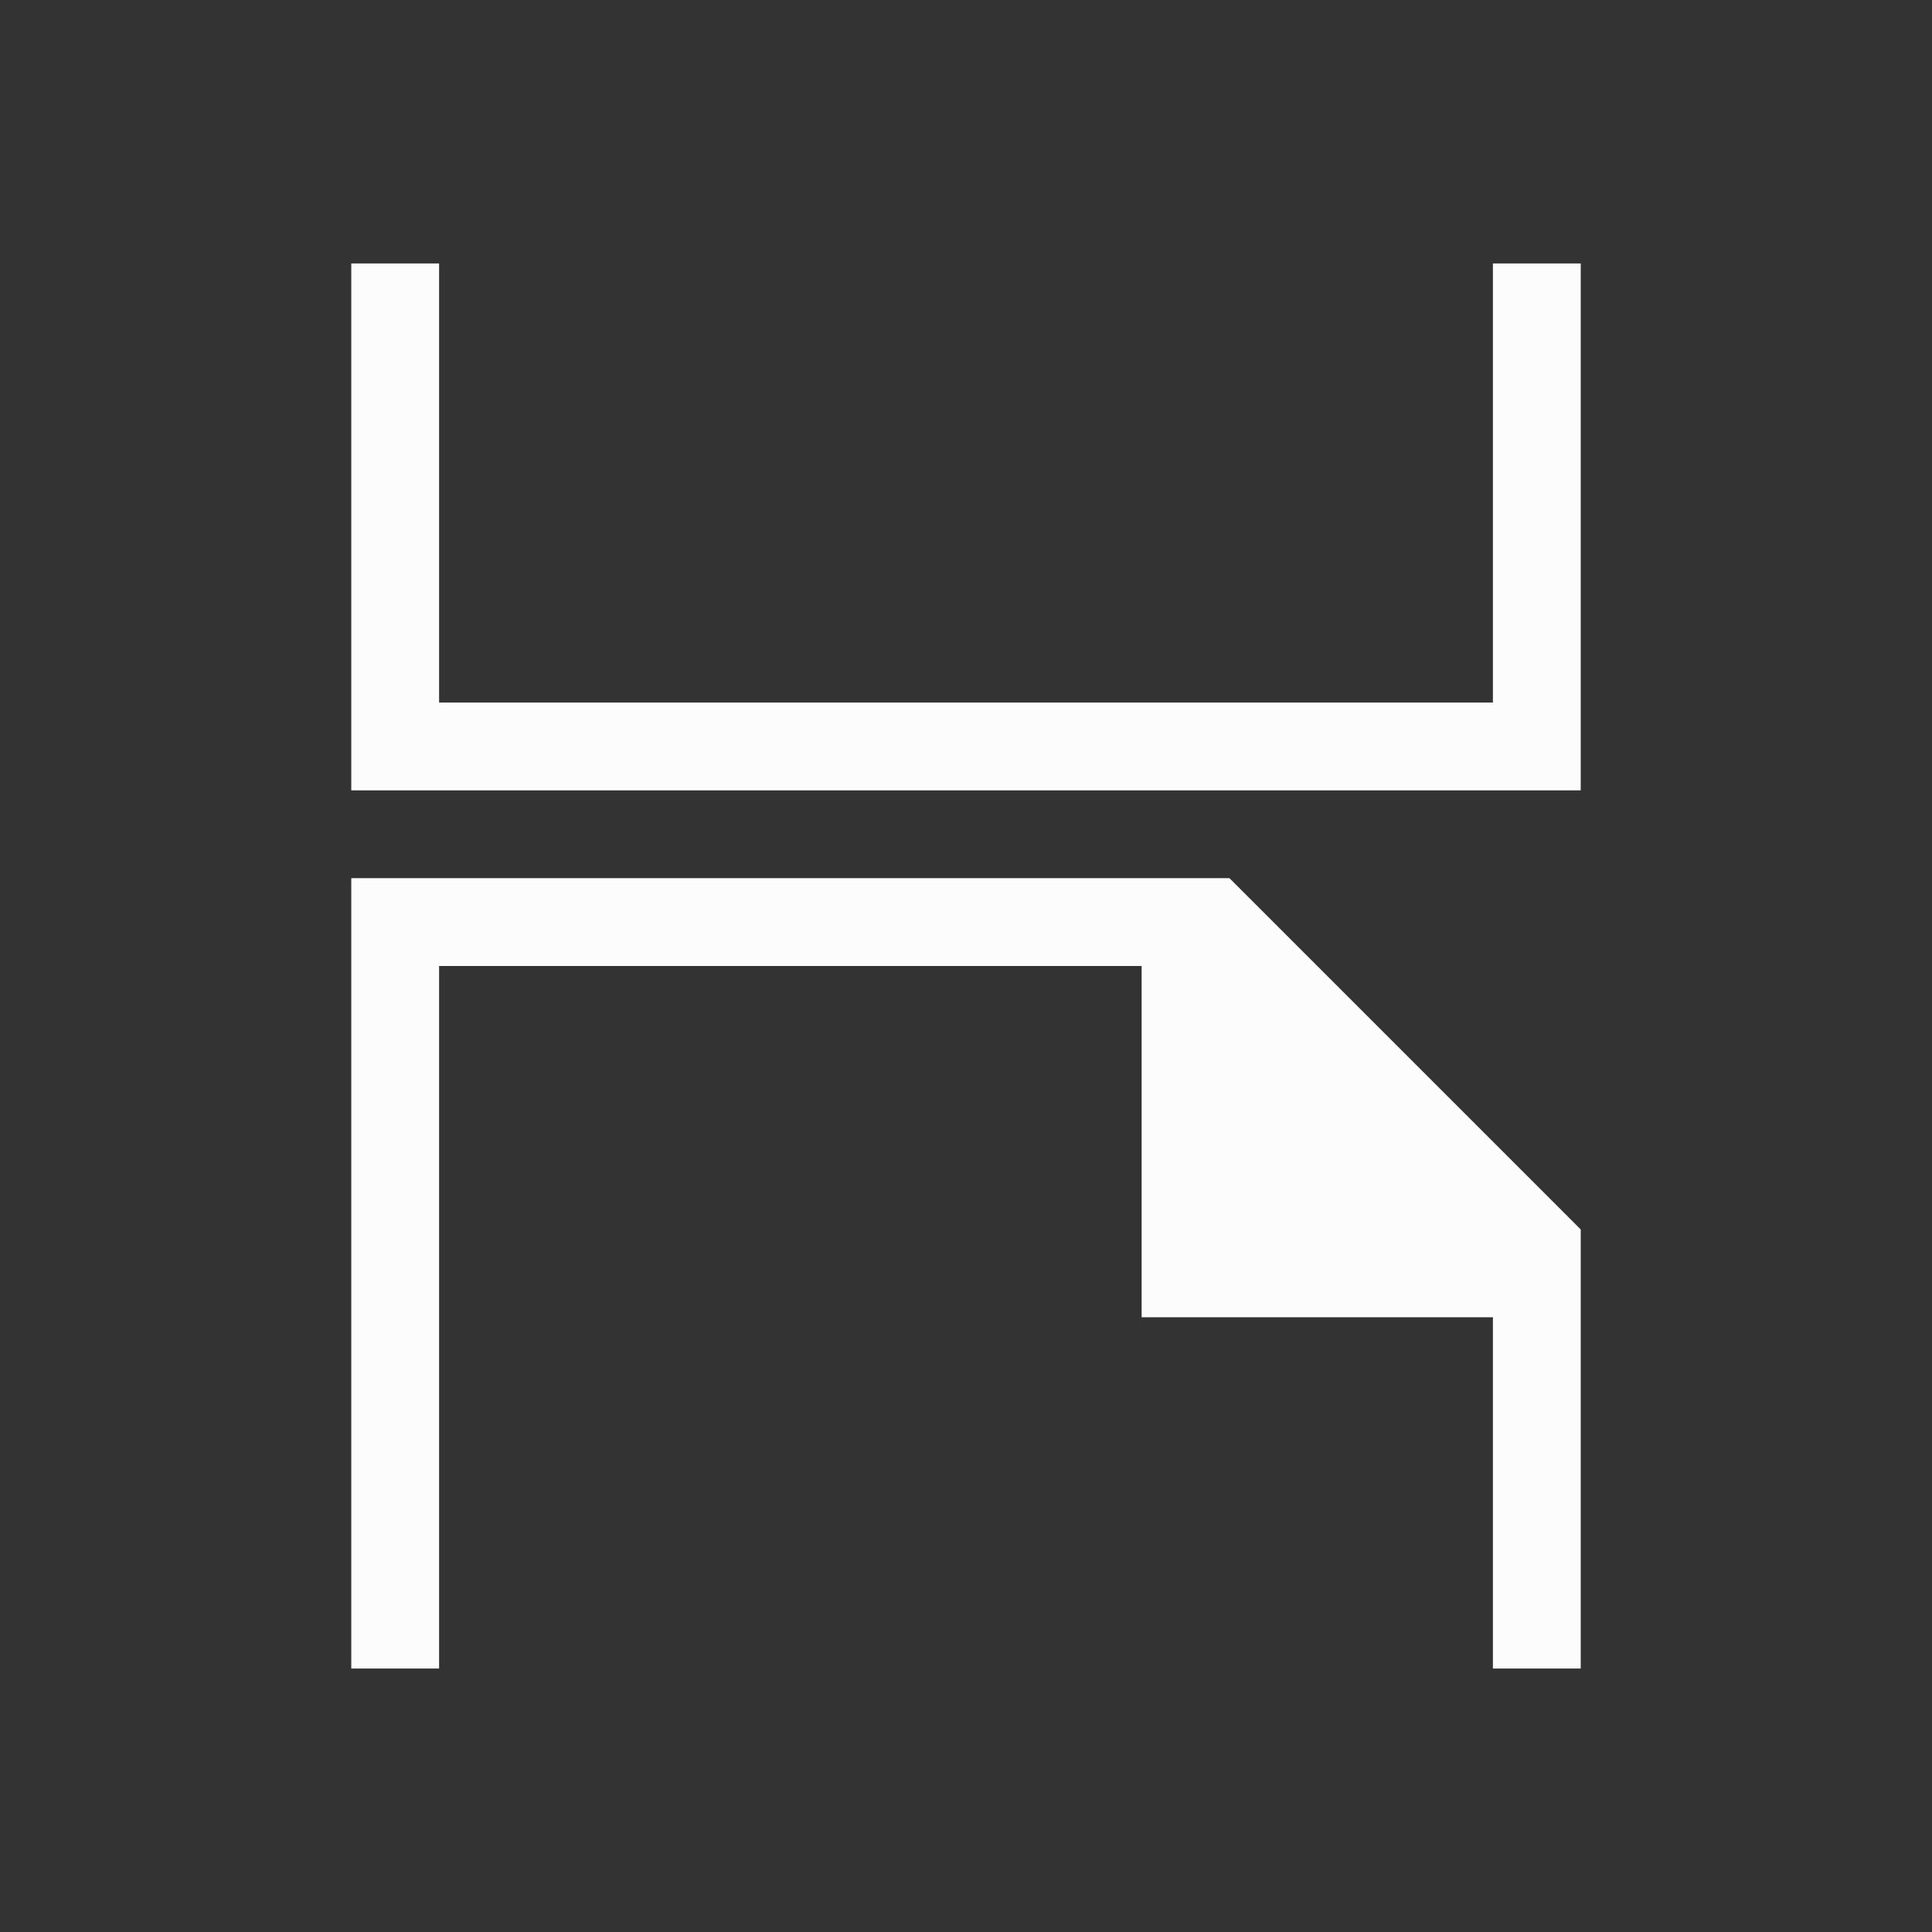 <?xml version="1.0" encoding="UTF-8"?>
<svg version="1.1" viewBox="0 0 22 22" xmlns="http://www.w3.org/2000/svg">
<rect x="0" y="0" width="22" height="22" fill="#333333" stroke="none"/>
<defs>

</defs>
<path d="m4 19v-9h10l4 4v5h-1v-4h-4v-4h-8v8z" style="fill:#fcfcfc;fill-opacity:1;stroke:none" />
<path d="m4 9v-6h1v5h12v-5h1v6z" style="fill:#fcfcfc;fill-opacity:1;stroke:none" />
</svg>
